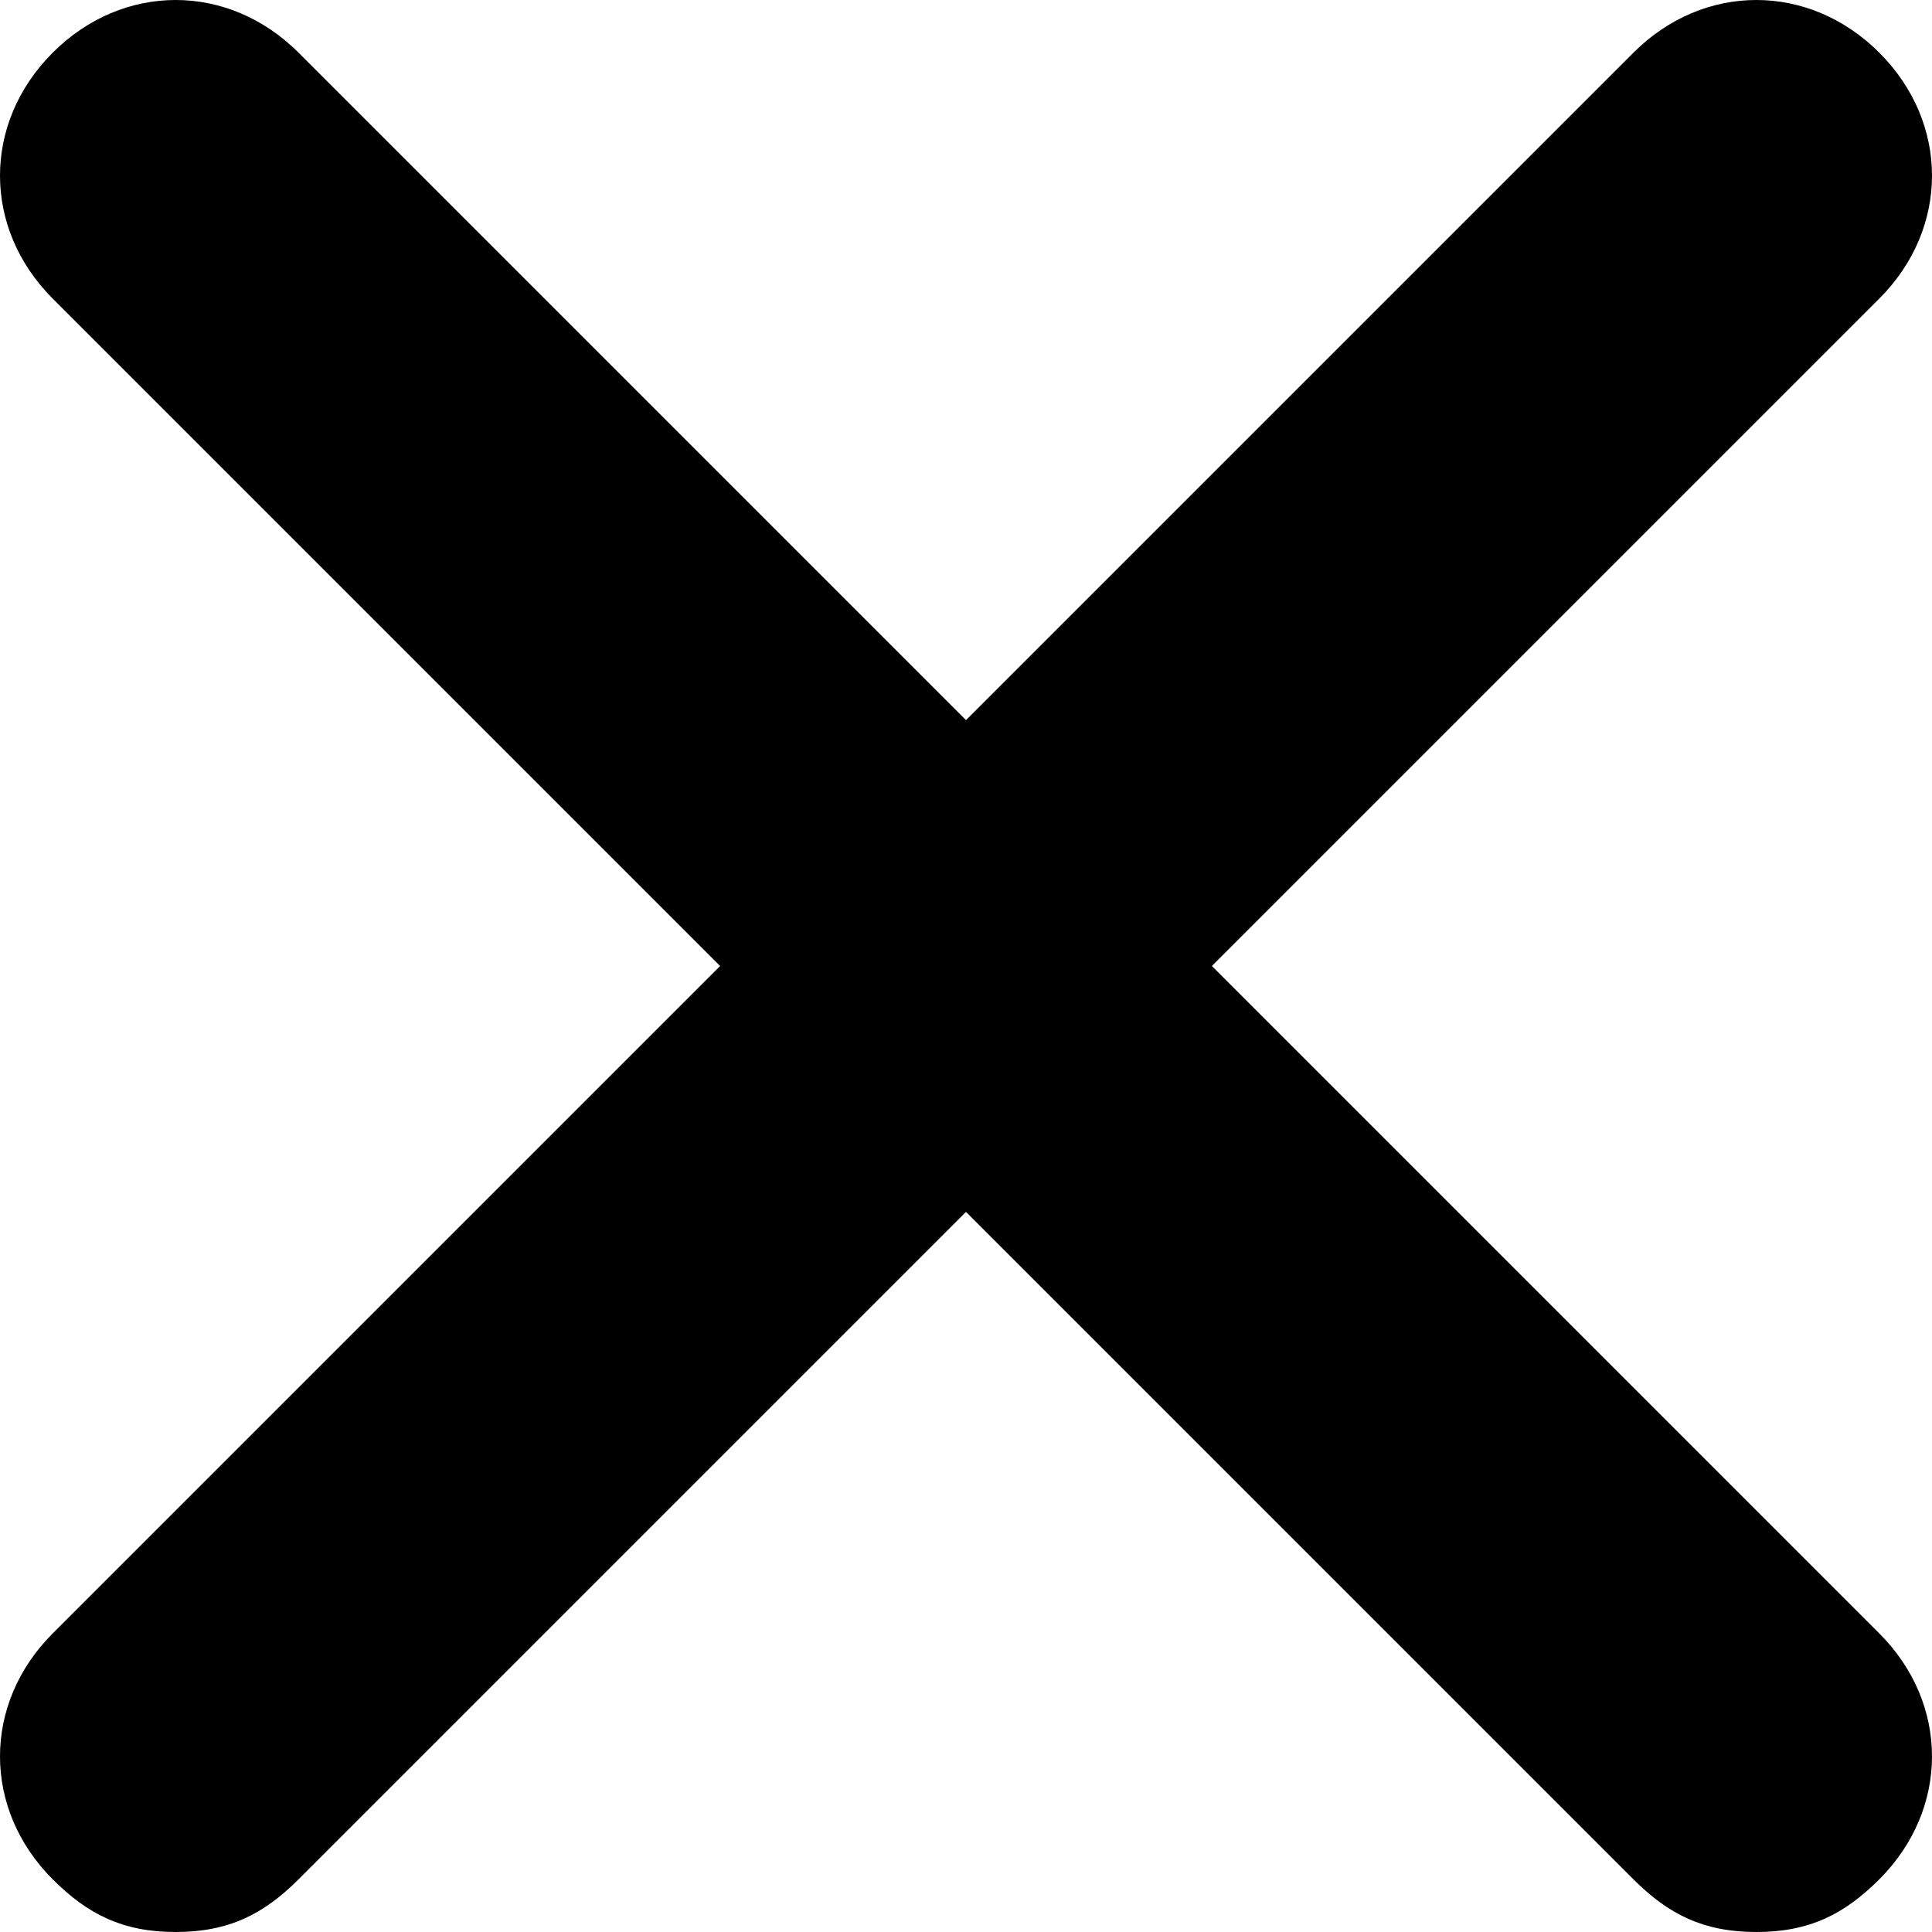<svg enable-background="new 0 0 11 11" viewBox="0 0 11 11" xmlns="http://www.w3.org/2000/svg"><path d="m6.9 5.5 3.8-3.8c.4-.4.4-1 0-1.4s-1-.4-1.4 0l-3.8 3.8-3.8-3.8c-.4-.4-1-.4-1.4 0s-.4 1 0 1.4l3.8 3.8-3.8 3.8c-.4.4-.4 1 0 1.4.2.2.4.3.7.3s.5-.1.7-.3l3.8-3.8 3.8 3.8c.2.2.4.3.7.3s.5-.1.7-.3c.4-.4.4-1 0-1.4z"/></svg>